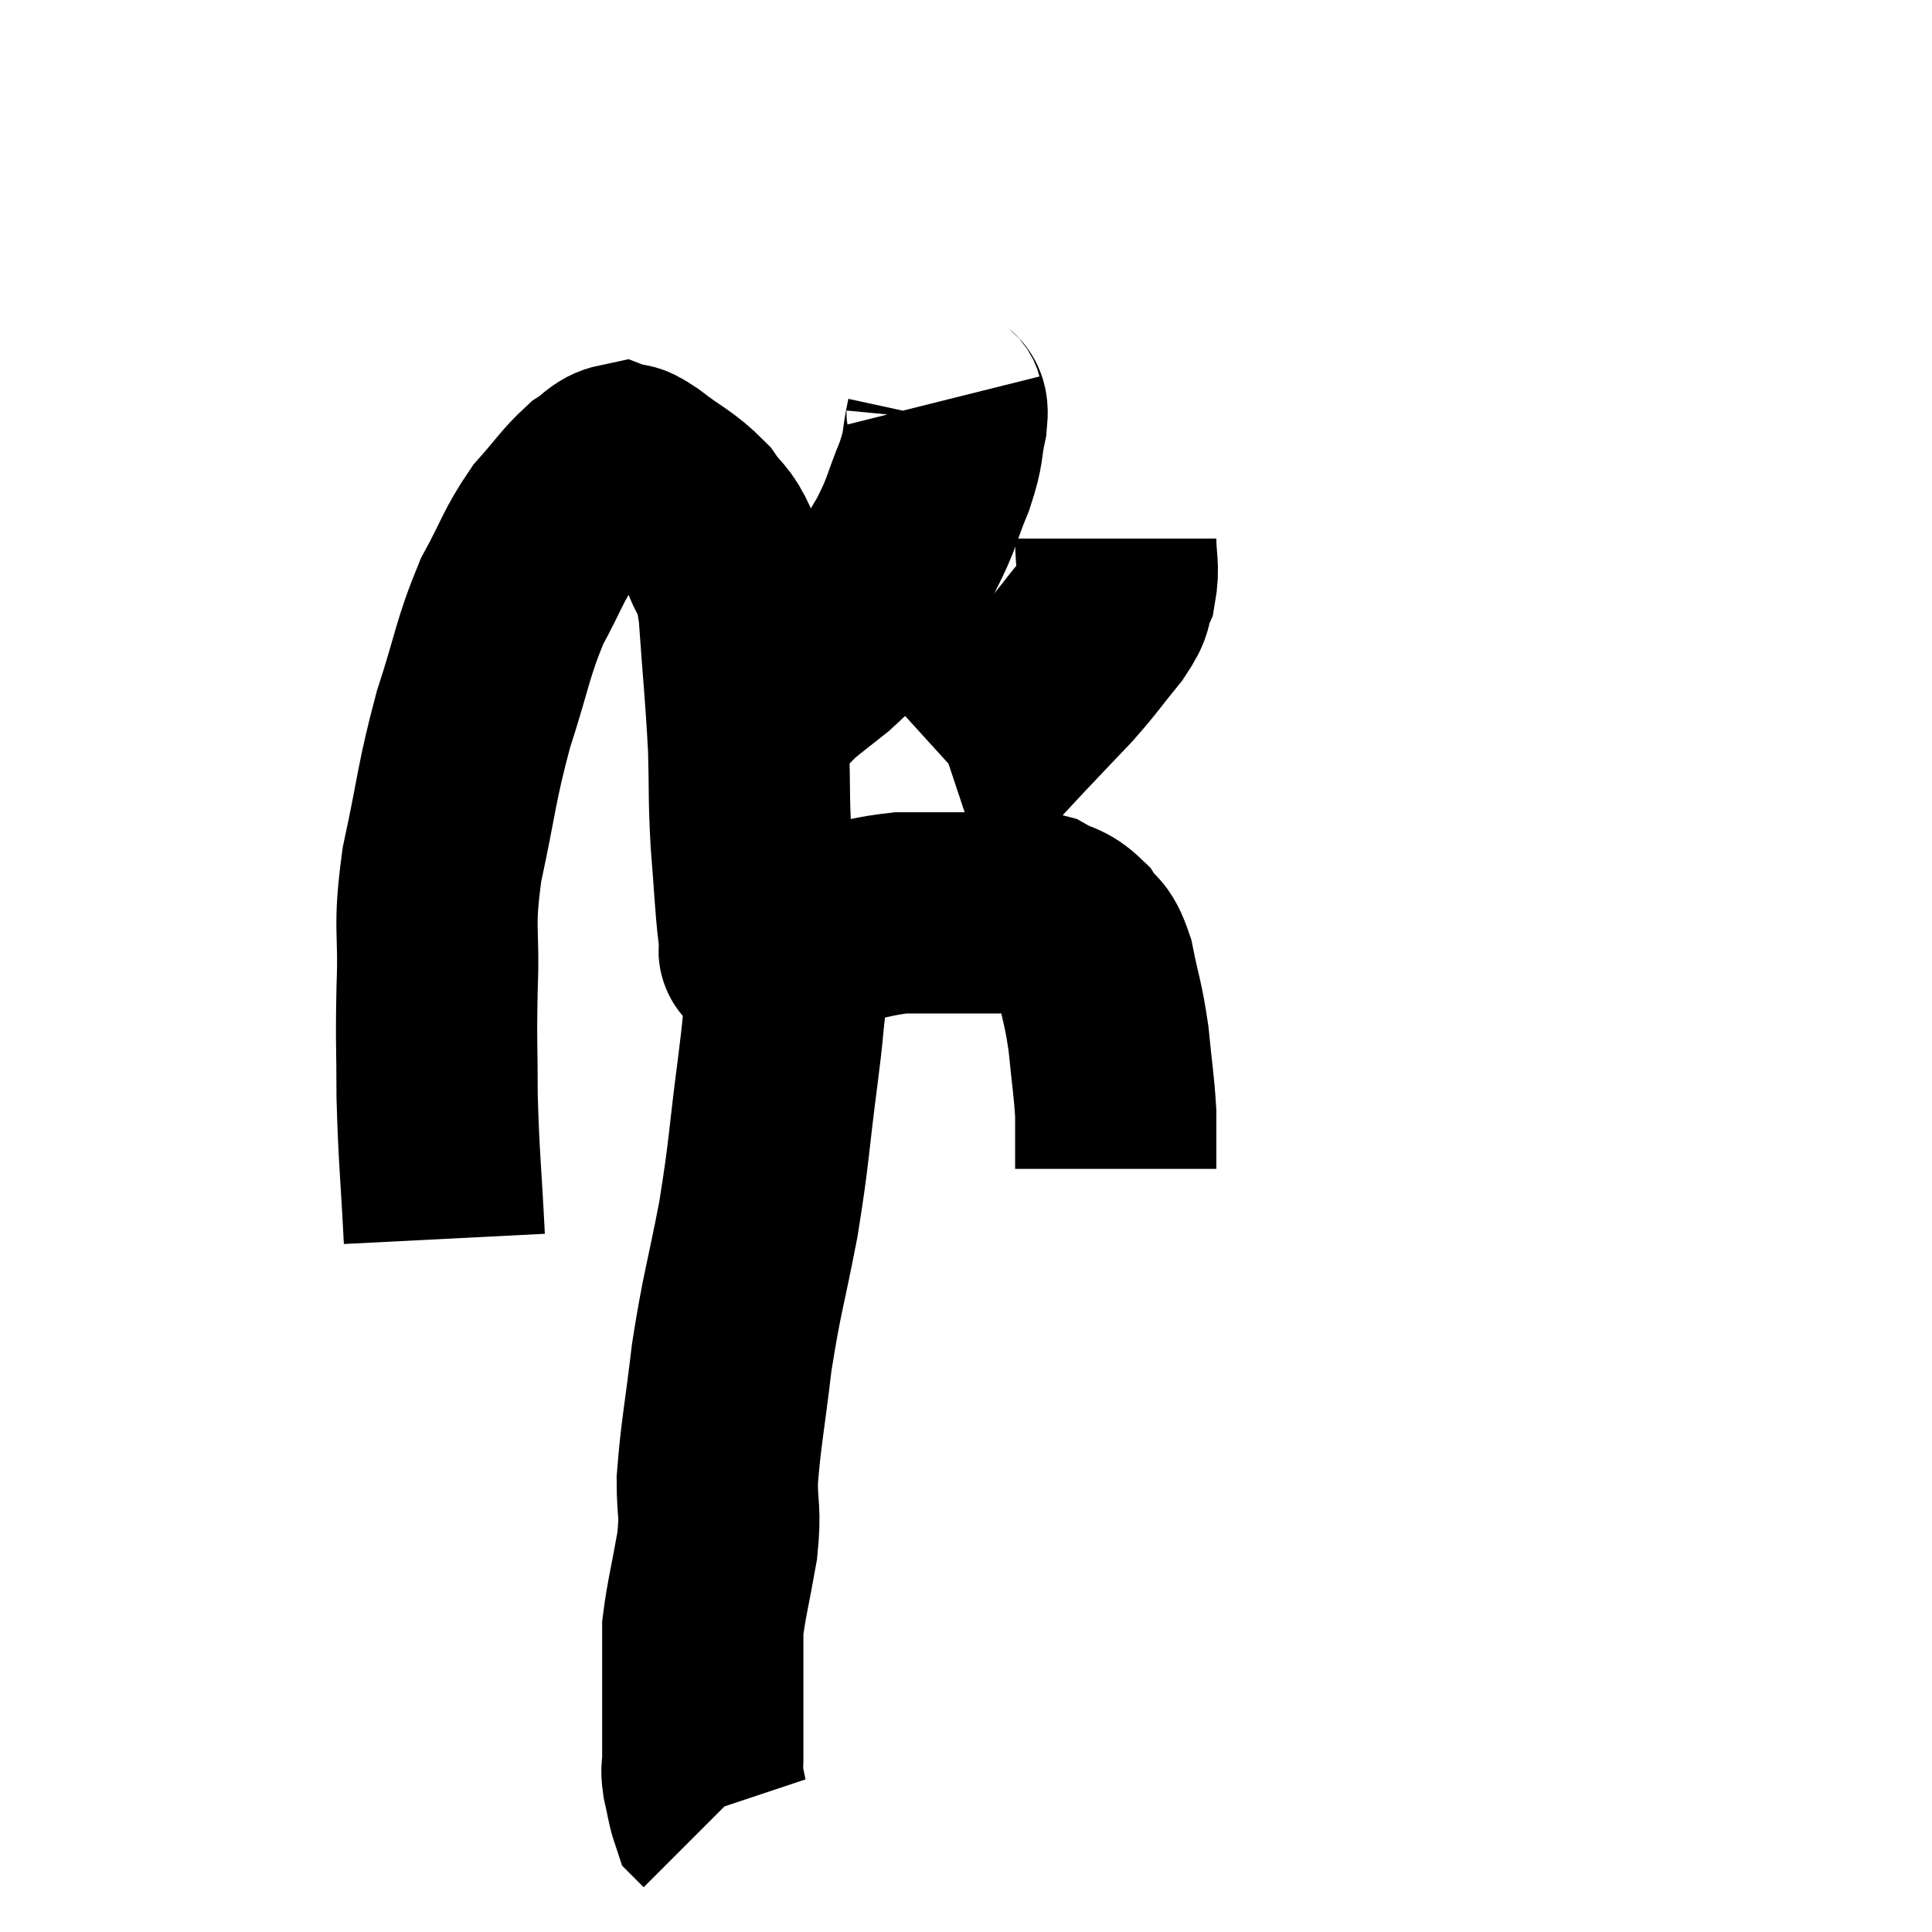 <svg width="48" height="48" viewBox="0 0 48 48" xmlns="http://www.w3.org/2000/svg"><path d="M 11.04 30.78 C 10.95 29.01, 10.905 28.8, 10.86 27.24 C 10.86 25.89, 10.83 25.98, 10.86 24.54 C 10.92 23.01, 10.755 23.145, 10.98 21.48 C 11.37 19.68, 11.325 19.515, 11.76 17.88 C 12.24 16.41, 12.225 16.14, 12.72 14.94 C 13.23 14.01, 13.23 13.83, 13.74 13.08 C 14.25 12.51, 14.34 12.33, 14.76 11.94 C 15.09 11.73, 15.135 11.58, 15.42 11.52 C 15.66 11.61, 15.45 11.4, 15.9 11.7 C 16.56 12.21, 16.725 12.225, 17.22 12.72 C 17.55 13.2, 17.595 13.065, 17.88 13.68 C 18.12 14.43, 18.18 13.95, 18.36 15.18 C 18.48 16.89, 18.525 17.175, 18.6 18.6 C 18.63 19.74, 18.6 19.755, 18.66 20.88 C 18.75 21.99, 18.765 22.455, 18.84 23.1 C 18.9 23.28, 18.93 23.37, 18.96 23.46 C 18.96 23.46, 18.96 23.46, 18.96 23.46 C 18.96 23.46, 18.93 23.43, 18.96 23.46 C 19.02 23.52, 18.63 23.7, 19.08 23.58 C 19.92 23.28, 19.935 23.205, 20.76 22.98 C 21.57 22.83, 21.705 22.755, 22.38 22.68 C 22.92 22.68, 22.845 22.68, 23.46 22.68 C 24.15 22.68, 24.255 22.68, 24.84 22.68 C 25.32 22.68, 25.35 22.56, 25.8 22.68 C 26.22 22.92, 26.295 22.83, 26.64 23.16 C 26.91 23.58, 26.955 23.34, 27.18 24 C 27.36 24.9, 27.405 24.885, 27.54 25.8 C 27.63 26.73, 27.675 26.925, 27.72 27.66 C 27.72 28.2, 27.72 28.395, 27.72 28.74 C 27.72 28.89, 27.72 28.965, 27.72 29.04 L 27.72 29.04" fill="none" stroke="black" stroke-width="5"></path><path d="M 23.4 9.96 C 23.46 10.2, 23.565 9.975, 23.52 10.44 C 23.37 11.13, 23.475 11.04, 23.22 11.82 C 22.86 12.69, 22.935 12.705, 22.5 13.56 C 21.99 14.4, 21.99 14.565, 21.48 15.24 C 20.97 15.75, 20.94 15.825, 20.46 16.26 C 20.01 16.62, 19.86 16.725, 19.56 16.98 C 19.41 17.13, 19.335 17.205, 19.26 17.28 L 19.26 17.28" fill="none" stroke="black" stroke-width="5"></path><path d="M 27.72 13.38 C 27.72 13.98, 27.81 14.07, 27.72 14.58 C 27.54 15, 27.72 14.88, 27.36 15.42 C 26.82 16.08, 26.835 16.11, 26.28 16.74 C 25.71 17.34, 25.62 17.43, 25.14 17.94 C 24.75 18.36, 24.675 18.435, 24.36 18.78 C 24.12 19.05, 24.045 19.17, 23.88 19.32 L 23.7 19.38" fill="none" stroke="black" stroke-width="5"></path><path d="M 19.68 22.62 C 19.62 22.65, 19.605 22.455, 19.56 22.68 C 19.53 23.1, 19.515 22.935, 19.5 23.52 C 19.5 24.27, 19.545 24.24, 19.5 25.02 C 19.41 25.83, 19.485 25.32, 19.32 26.64 C 19.08 28.47, 19.125 28.53, 18.84 30.3 C 18.51 32.01, 18.435 32.1, 18.18 33.72 C 18 35.25, 17.91 35.61, 17.82 36.78 C 17.82 37.59, 17.91 37.485, 17.82 38.4 C 17.64 39.42, 17.55 39.735, 17.46 40.44 C 17.46 40.83, 17.46 40.875, 17.46 41.22 C 17.46 41.52, 17.46 41.52, 17.46 41.82 C 17.46 42.12, 17.46 41.94, 17.46 42.42 C 17.46 43.08, 17.46 43.29, 17.46 43.74 C 17.46 43.98, 17.415 43.905, 17.46 44.22 C 17.55 44.61, 17.565 44.775, 17.64 45 L 17.76 45.12" fill="none" stroke="black" stroke-width="5"></path></svg>